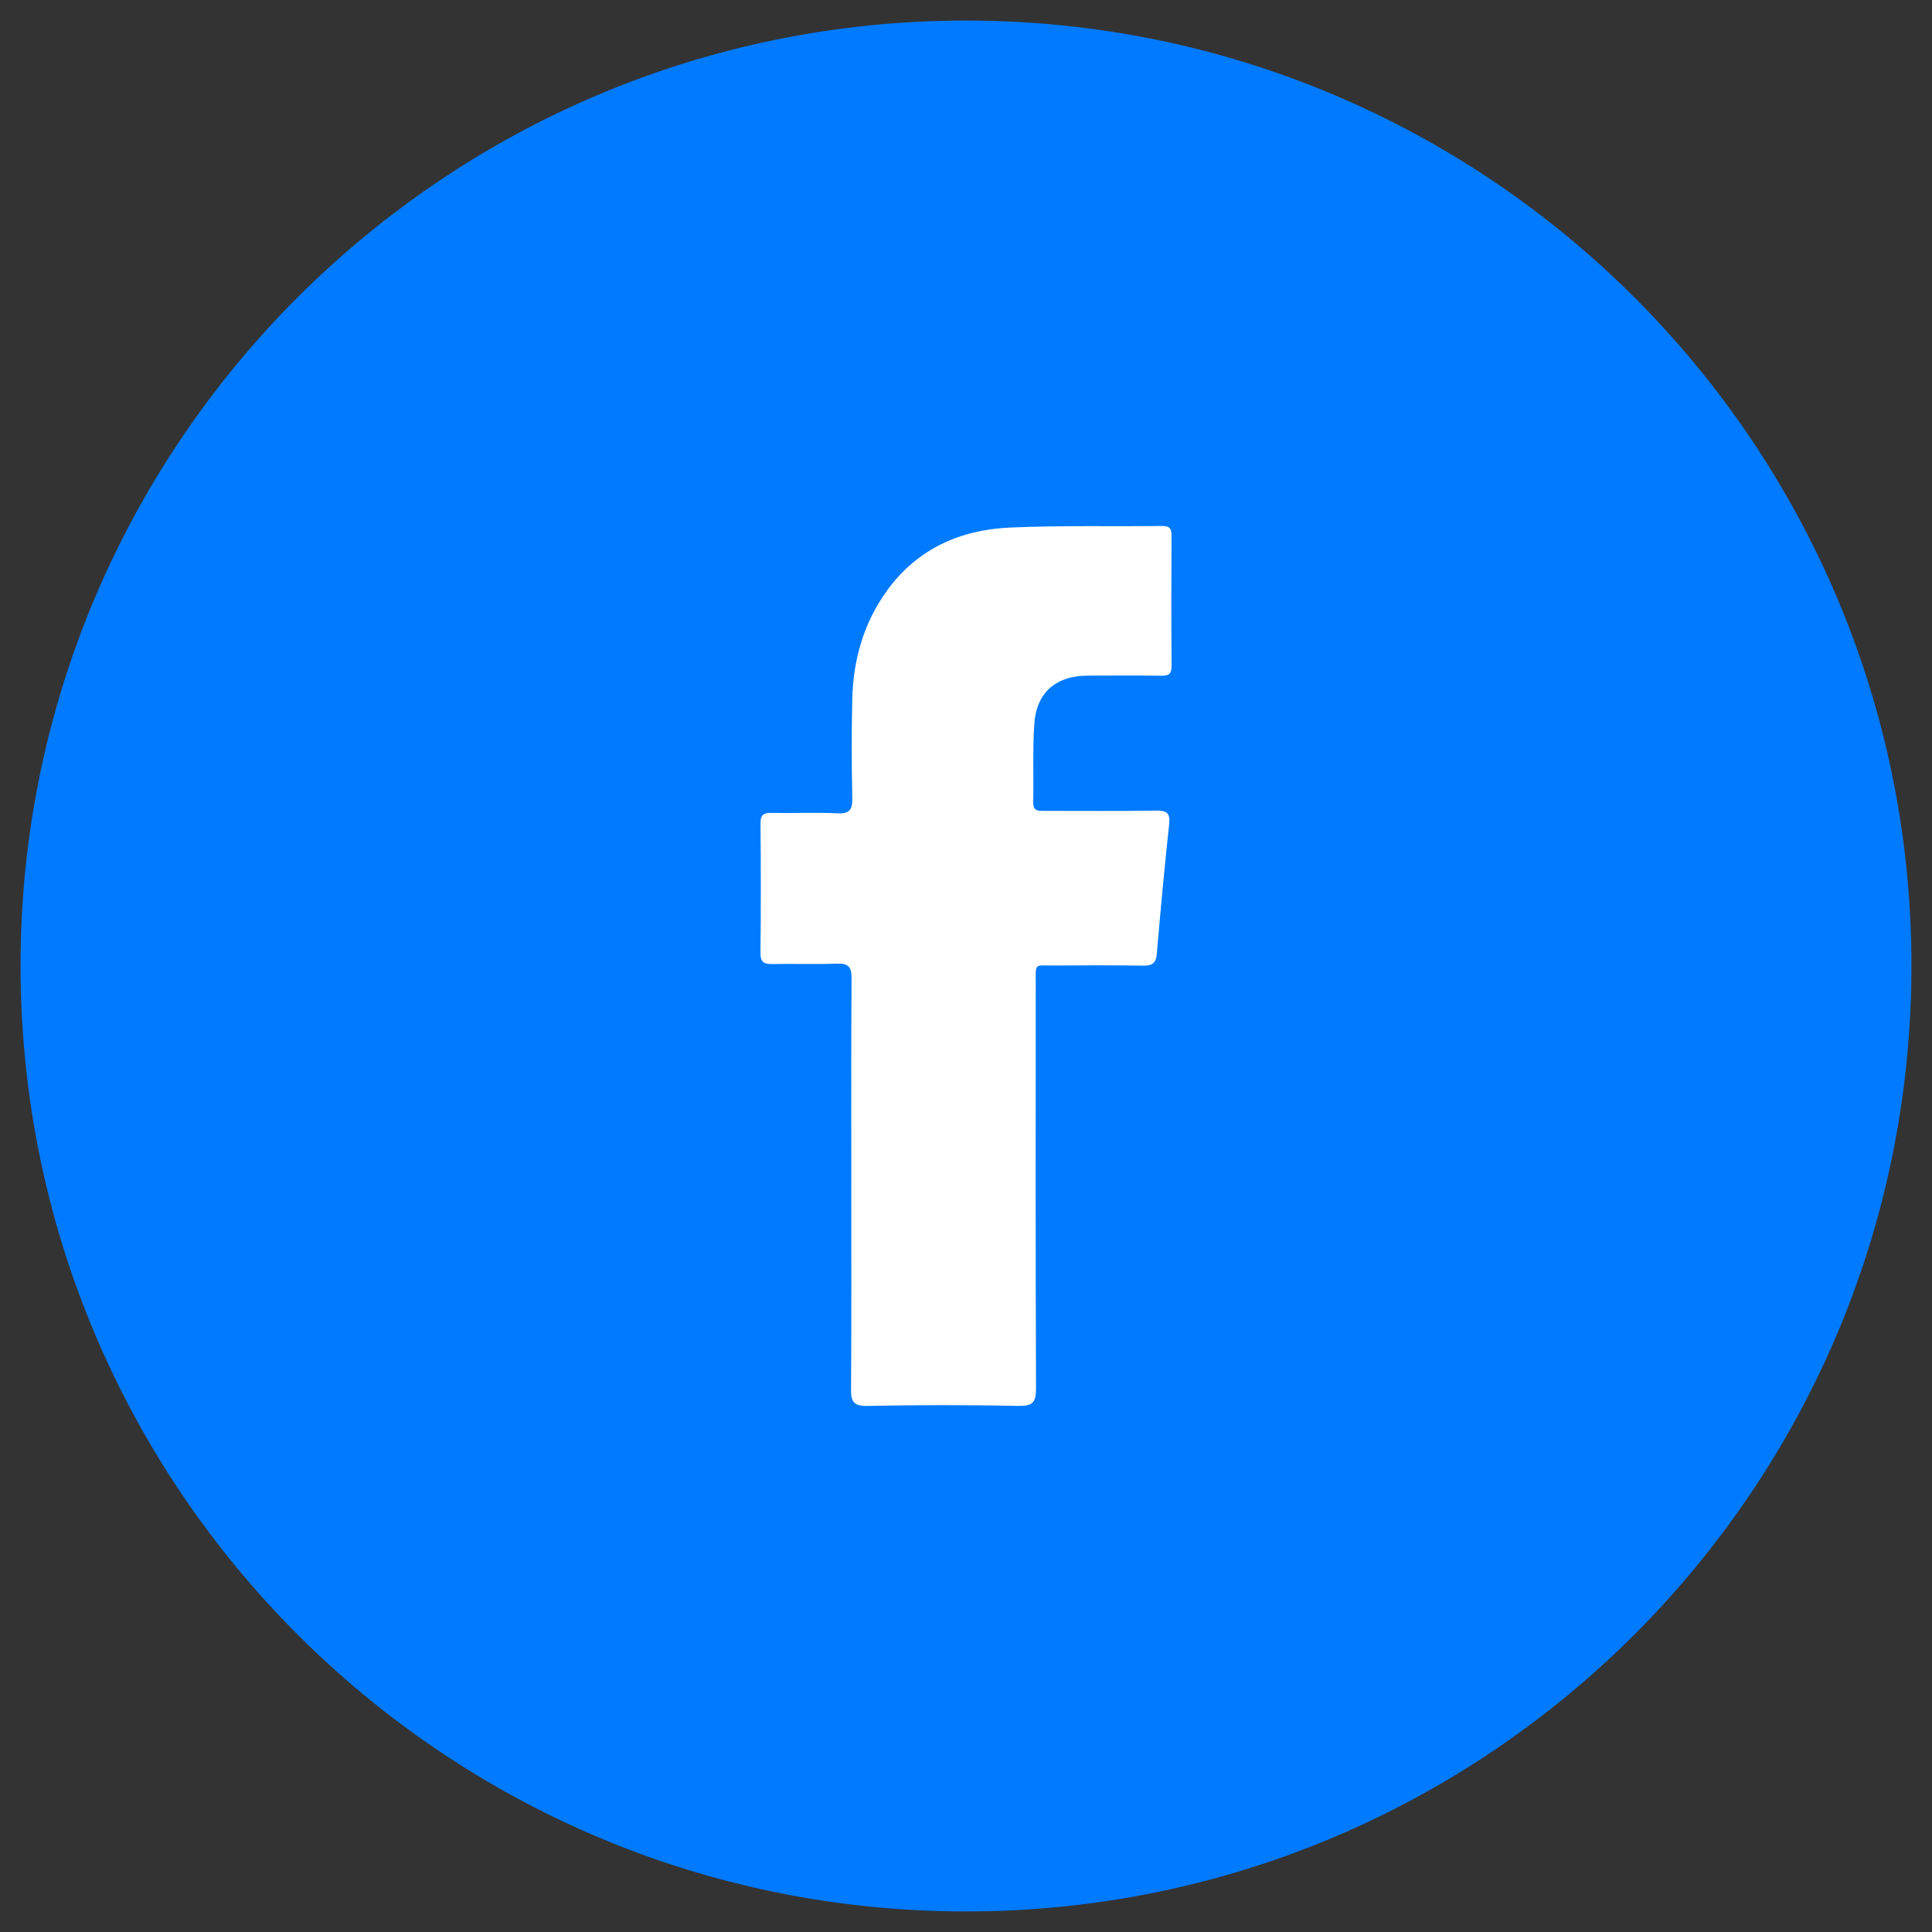 <?xml version="1.0" encoding="UTF-8"?><svg id="_이어_1" xmlns="http://www.w3.org/2000/svg" viewBox="0 0 47 47"><rect x="0" y="0" width="47" height="47" fill="#333333" stroke="none"/><defs><style>.cls-1{fill:#007aff;}.cls-2{fill:#fff;fill-rule:evenodd;}</style></defs><path class="cls-1" d="M46.5,23.493c0,12.708-10.299,23.007-23,23.007S.5,36.201,.5,23.493C.5,10.799,10.799,.5,23.5,.5s23,10.299,23,22.993Z"/><path class="cls-2" d="M20.71,28.829c0-1.676-.006-3.351,.006-5.027,.002-.282-.078-.371-.36-.359-.522,.021-1.046-.002-1.569,.01-.212,.005-.29-.053-.287-.278,.011-1.045,.01-2.092,.001-3.137-.002-.201,.059-.267,.262-.263,.535,.012,1.07-.015,1.604,.011,.309,.015,.373-.095,.367-.382-.019-.796-.019-1.593-.001-2.388,.021-.972,.282-1.879,.861-2.67,.733-1.001,1.774-1.458,2.976-1.512,1.234-.055,2.471-.024,3.707-.038,.172-.002,.224,.06,.223,.227-.006,1.057-.007,2.115,.001,3.173,.002,.188-.06,.246-.244,.243-.594-.009-1.189-.005-1.783-.003-.791,.002-1.264,.409-1.314,1.192-.04,.628-.011,1.259-.025,1.889-.005,.224,.128,.209,.276,.209,.903-.001,1.806,.009,2.709-.006,.265-.005,.352,.056,.322,.335-.114,1.051-.211,2.103-.301,3.157-.021,.238-.129,.283-.343,.279-.712-.011-1.426-.008-2.139-.003-.512,.003-.462-.075-.462,.447-.002,3.28-.007,6.56,.007,9.84,.001,.346-.087,.432-.43,.426-1.224-.023-2.448-.024-3.672,.001-.345,.007-.402-.11-.399-.418,.013-1.652,.006-3.304,.006-4.956Z"/></svg>